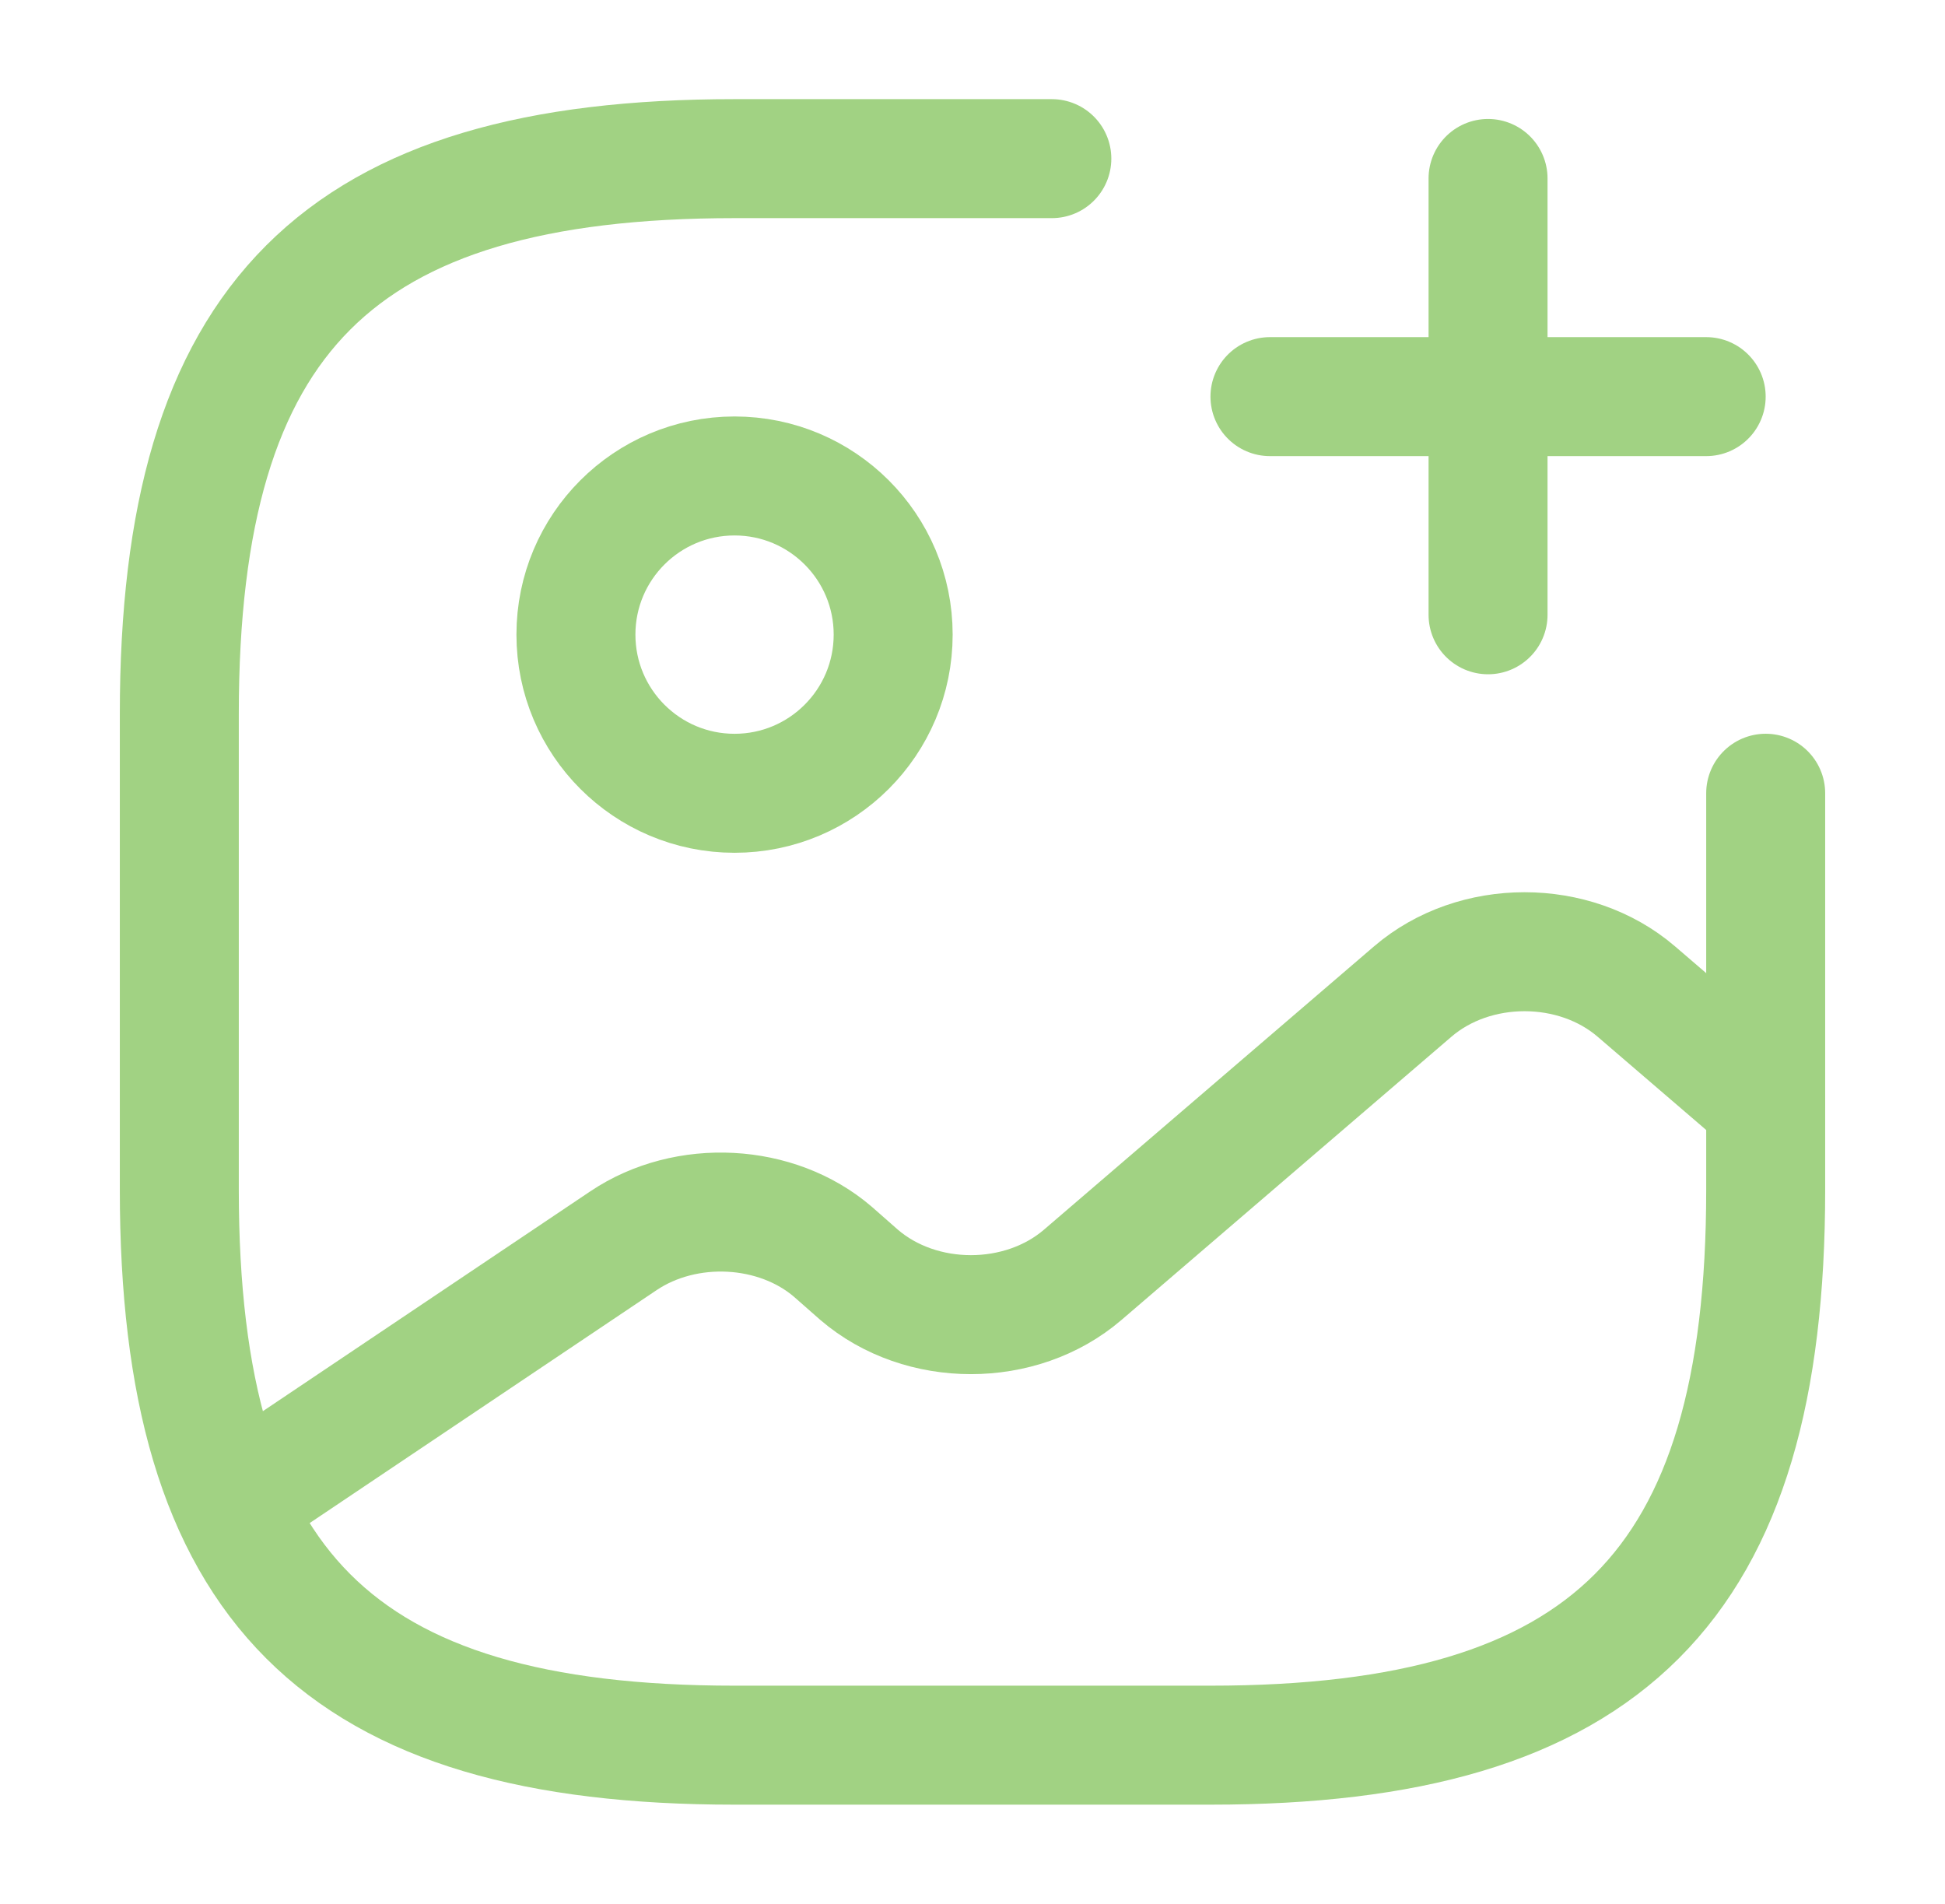 <svg width="47" height="46" viewBox="0 0 47 46" fill="none" xmlns="http://www.w3.org/2000/svg">
<path d="M17.75 19.167C19.867 19.167 21.583 17.45 21.583 15.333C21.583 13.216 19.867 11.5 17.75 11.5C15.633 11.5 13.917 13.216 13.917 15.333C13.917 17.45 15.633 19.167 17.75 19.167Z" stroke="#A1D283" stroke-width="2.875" stroke-linecap="round" stroke-linejoin="round"/>
<path d="M25.417 3.833H17.75C8.167 3.833 4.333 7.666 4.333 17.25V28.75C4.333 38.333 8.167 42.166 17.75 42.166H29.25C38.833 42.166 42.667 38.333 42.667 28.75V19.166" stroke="#A1D283" stroke-width="2.875" stroke-linecap="round" stroke-linejoin="round"/>
<path d="M30.688 9.583H41.229" stroke="#A1D283" stroke-width="2.875" stroke-linecap="round"/>
<path d="M35.958 14.854V4.312" stroke="#A1D283" stroke-width="2.875" stroke-linecap="round"/>
<path d="M5.617 36.321L15.067 29.977C16.581 28.961 18.766 29.076 20.127 30.245L20.759 30.801C22.254 32.085 24.669 32.085 26.164 30.801L34.137 23.958C35.632 22.674 38.047 22.674 39.542 23.958L42.667 26.642" stroke="#A1D283" stroke-width="2.875" stroke-linecap="round" stroke-linejoin="round"/>
</svg>
